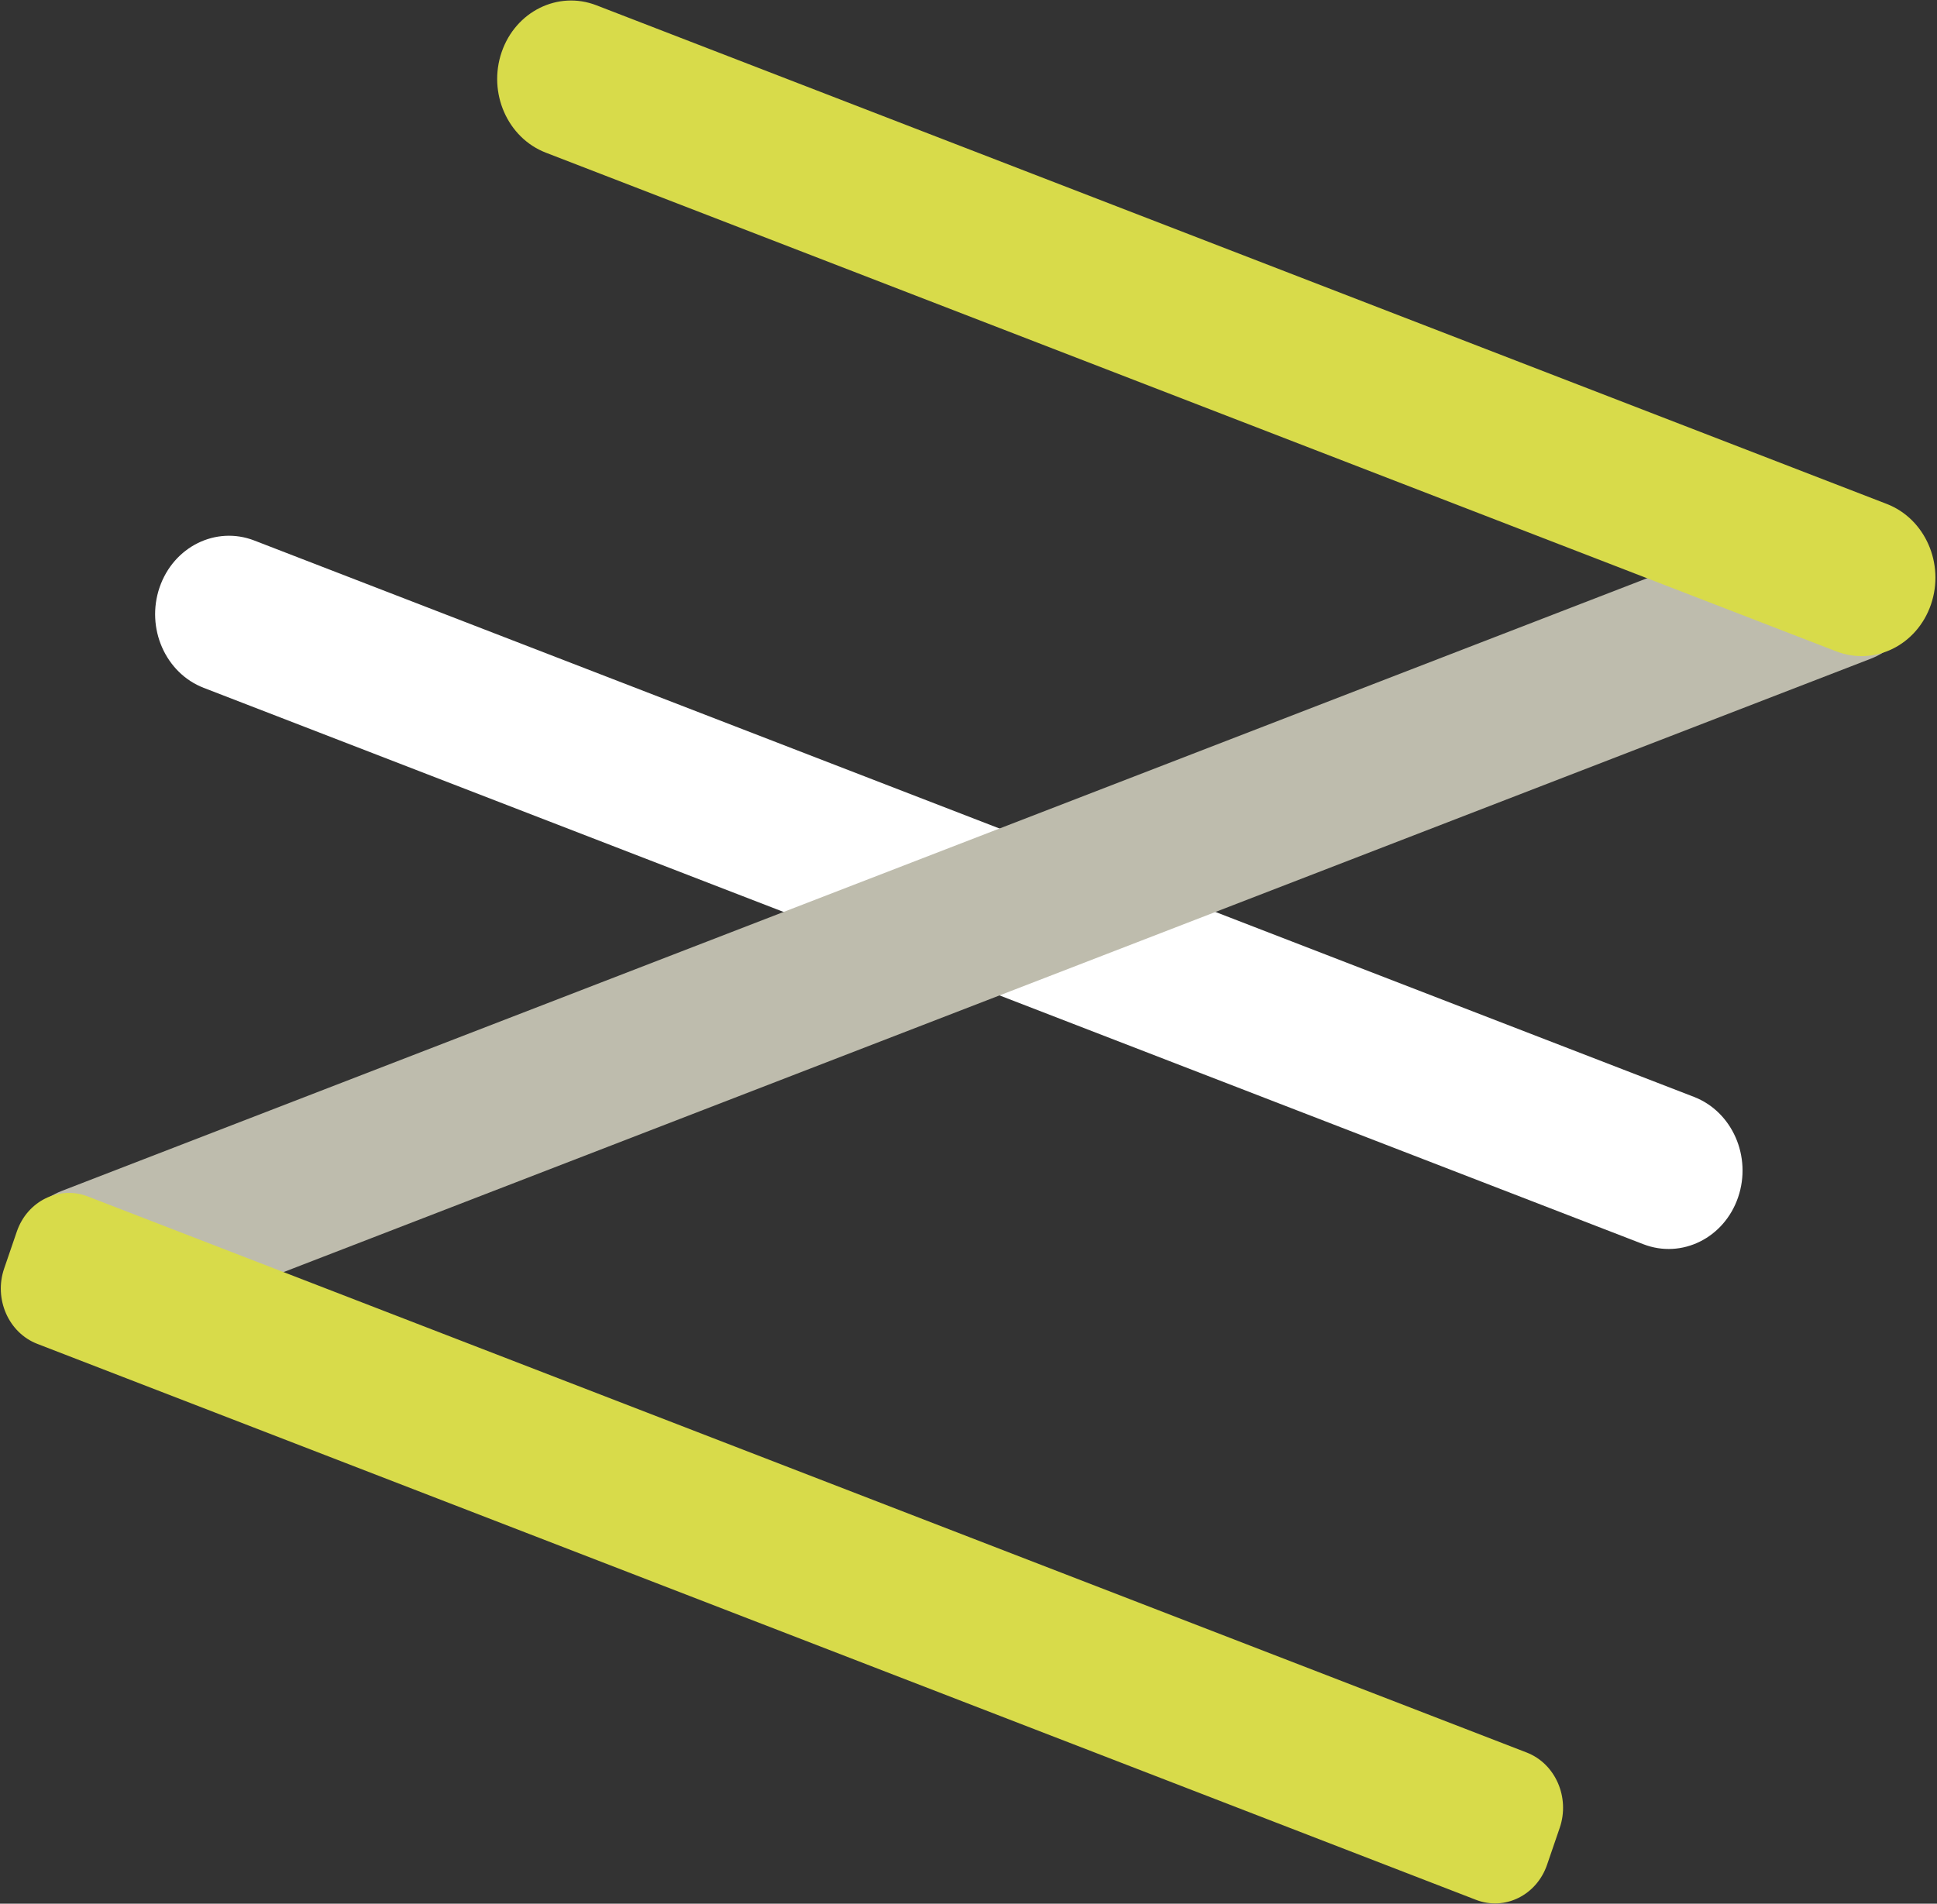 <svg width="59" height="58" viewBox="0 0 59 58" fill="none" xmlns="http://www.w3.org/2000/svg">
<rect x="0" y="0" width="59" height="58" fill="#333333" stroke="none"/>
<g clip-path="url(#clip0_31_194)">
<path d="M51.596 33.418L7.744 16.467C6.577 16.016 5.286 16.655 4.861 17.895C4.436 19.135 5.038 20.506 6.206 20.957L50.057 37.908C51.225 38.359 52.516 37.72 52.941 36.48C53.366 35.24 52.764 33.869 51.596 33.418Z" fill="white"/>
<path d="M55.442 15.579L1.889 36.28C0.721 36.731 0.119 38.102 0.544 39.342C0.969 40.582 2.26 41.222 3.428 40.77L56.981 20.07C58.148 19.619 58.75 18.247 58.325 17.008C57.901 15.768 56.609 15.128 55.442 15.579Z" fill="#BEBCAD"/>
<path d="M57.471 15.354L18.164 0.16C16.996 -0.291 15.705 0.348 15.28 1.588C14.855 2.828 15.457 4.199 16.625 4.651L55.933 19.845C57.1 20.296 58.391 19.657 58.816 18.417C59.241 17.177 58.639 15.806 57.471 15.354Z" fill="#D8DB4A"/>
<path d="M46.5 53.393L2.674 36.452C1.799 36.114 0.83 36.593 0.512 37.523L0.127 38.646C-0.192 39.576 0.26 40.604 1.135 40.943L44.961 57.883C45.836 58.221 46.805 57.742 47.123 56.812L47.508 55.689C47.827 54.759 47.375 53.731 46.5 53.393Z" fill="#D8DB4A"/>
</g>
<defs>
<clipPath id="clip0_31_194">
<rect width="59" height="58" fill="white"/>
</clipPath>
</defs>
</svg>
